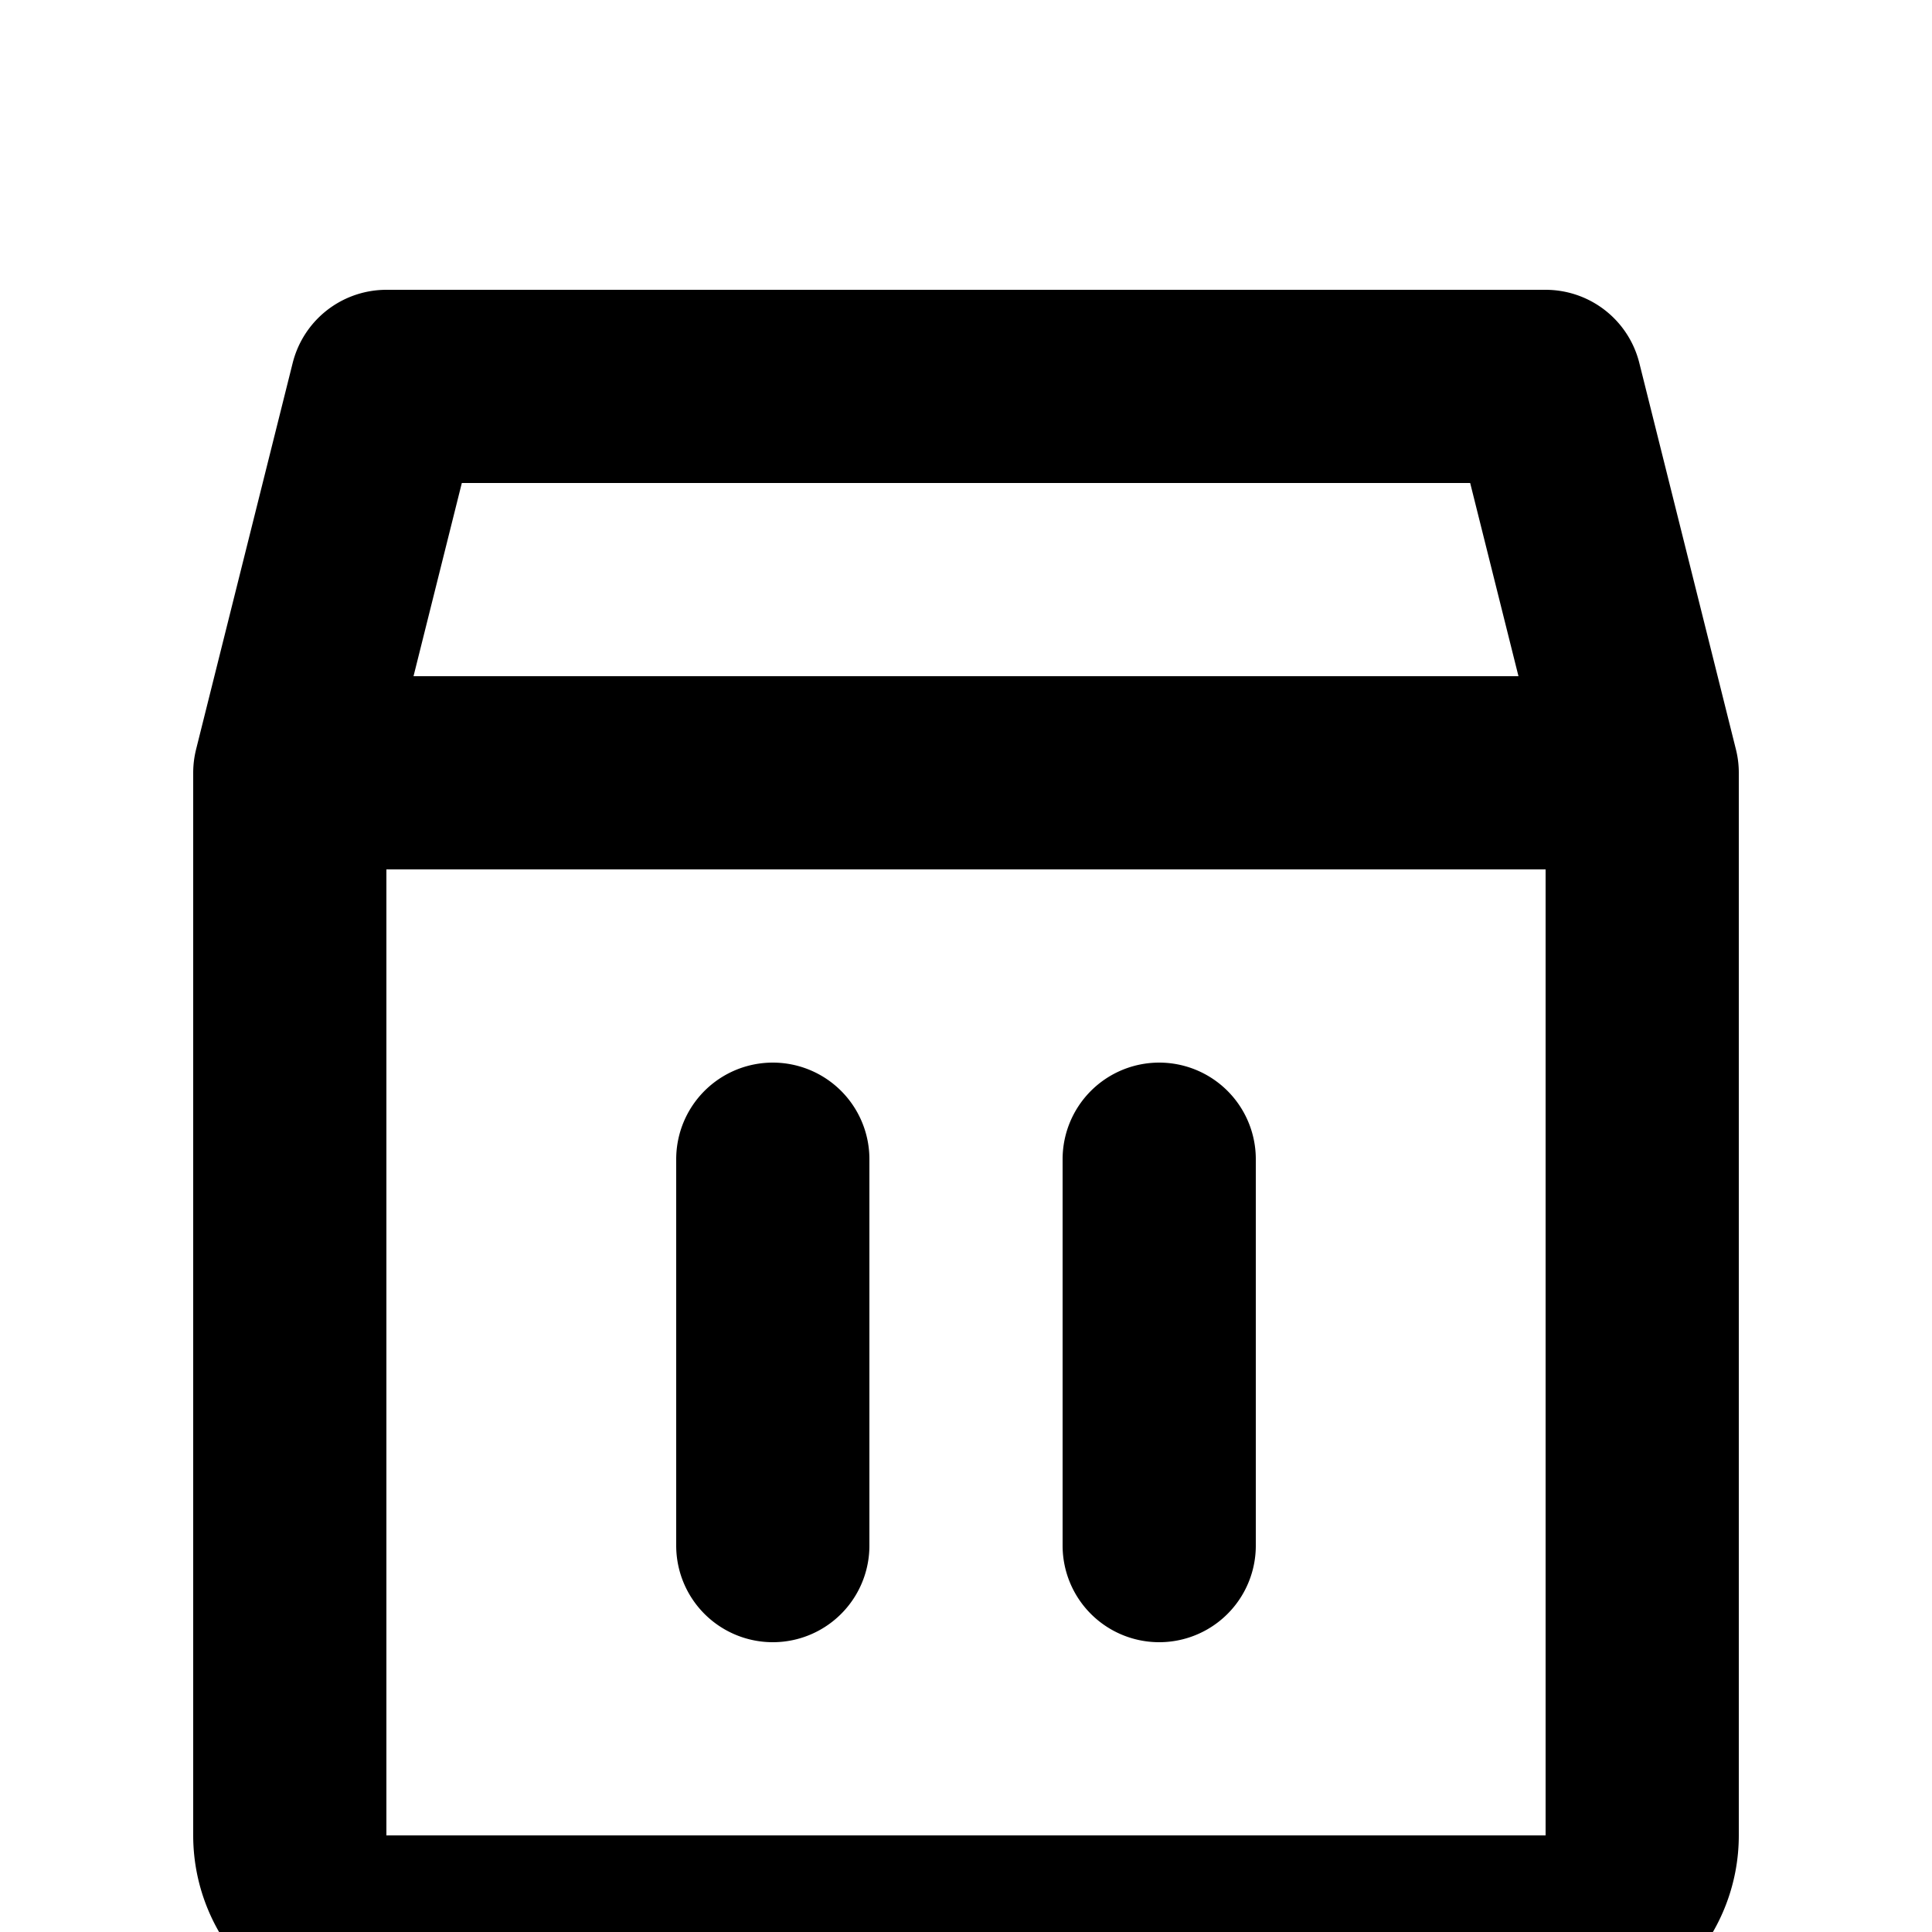 <svg aria-hidden="true" xmlns="http://www.w3.org/2000/svg" fill="none" viewBox="0 0 20 20">
  <path stroke="currentColor" stroke-linecap="round" stroke-linejoin="round" stroke-width="2" d="M3 8v11a1 1 0 0 0 1 1h12a1 1 0 0 0 1-1V8M3 8l1-4h12l1 4M3 8h14m-9 4v4m4-4v4"/>
</svg>